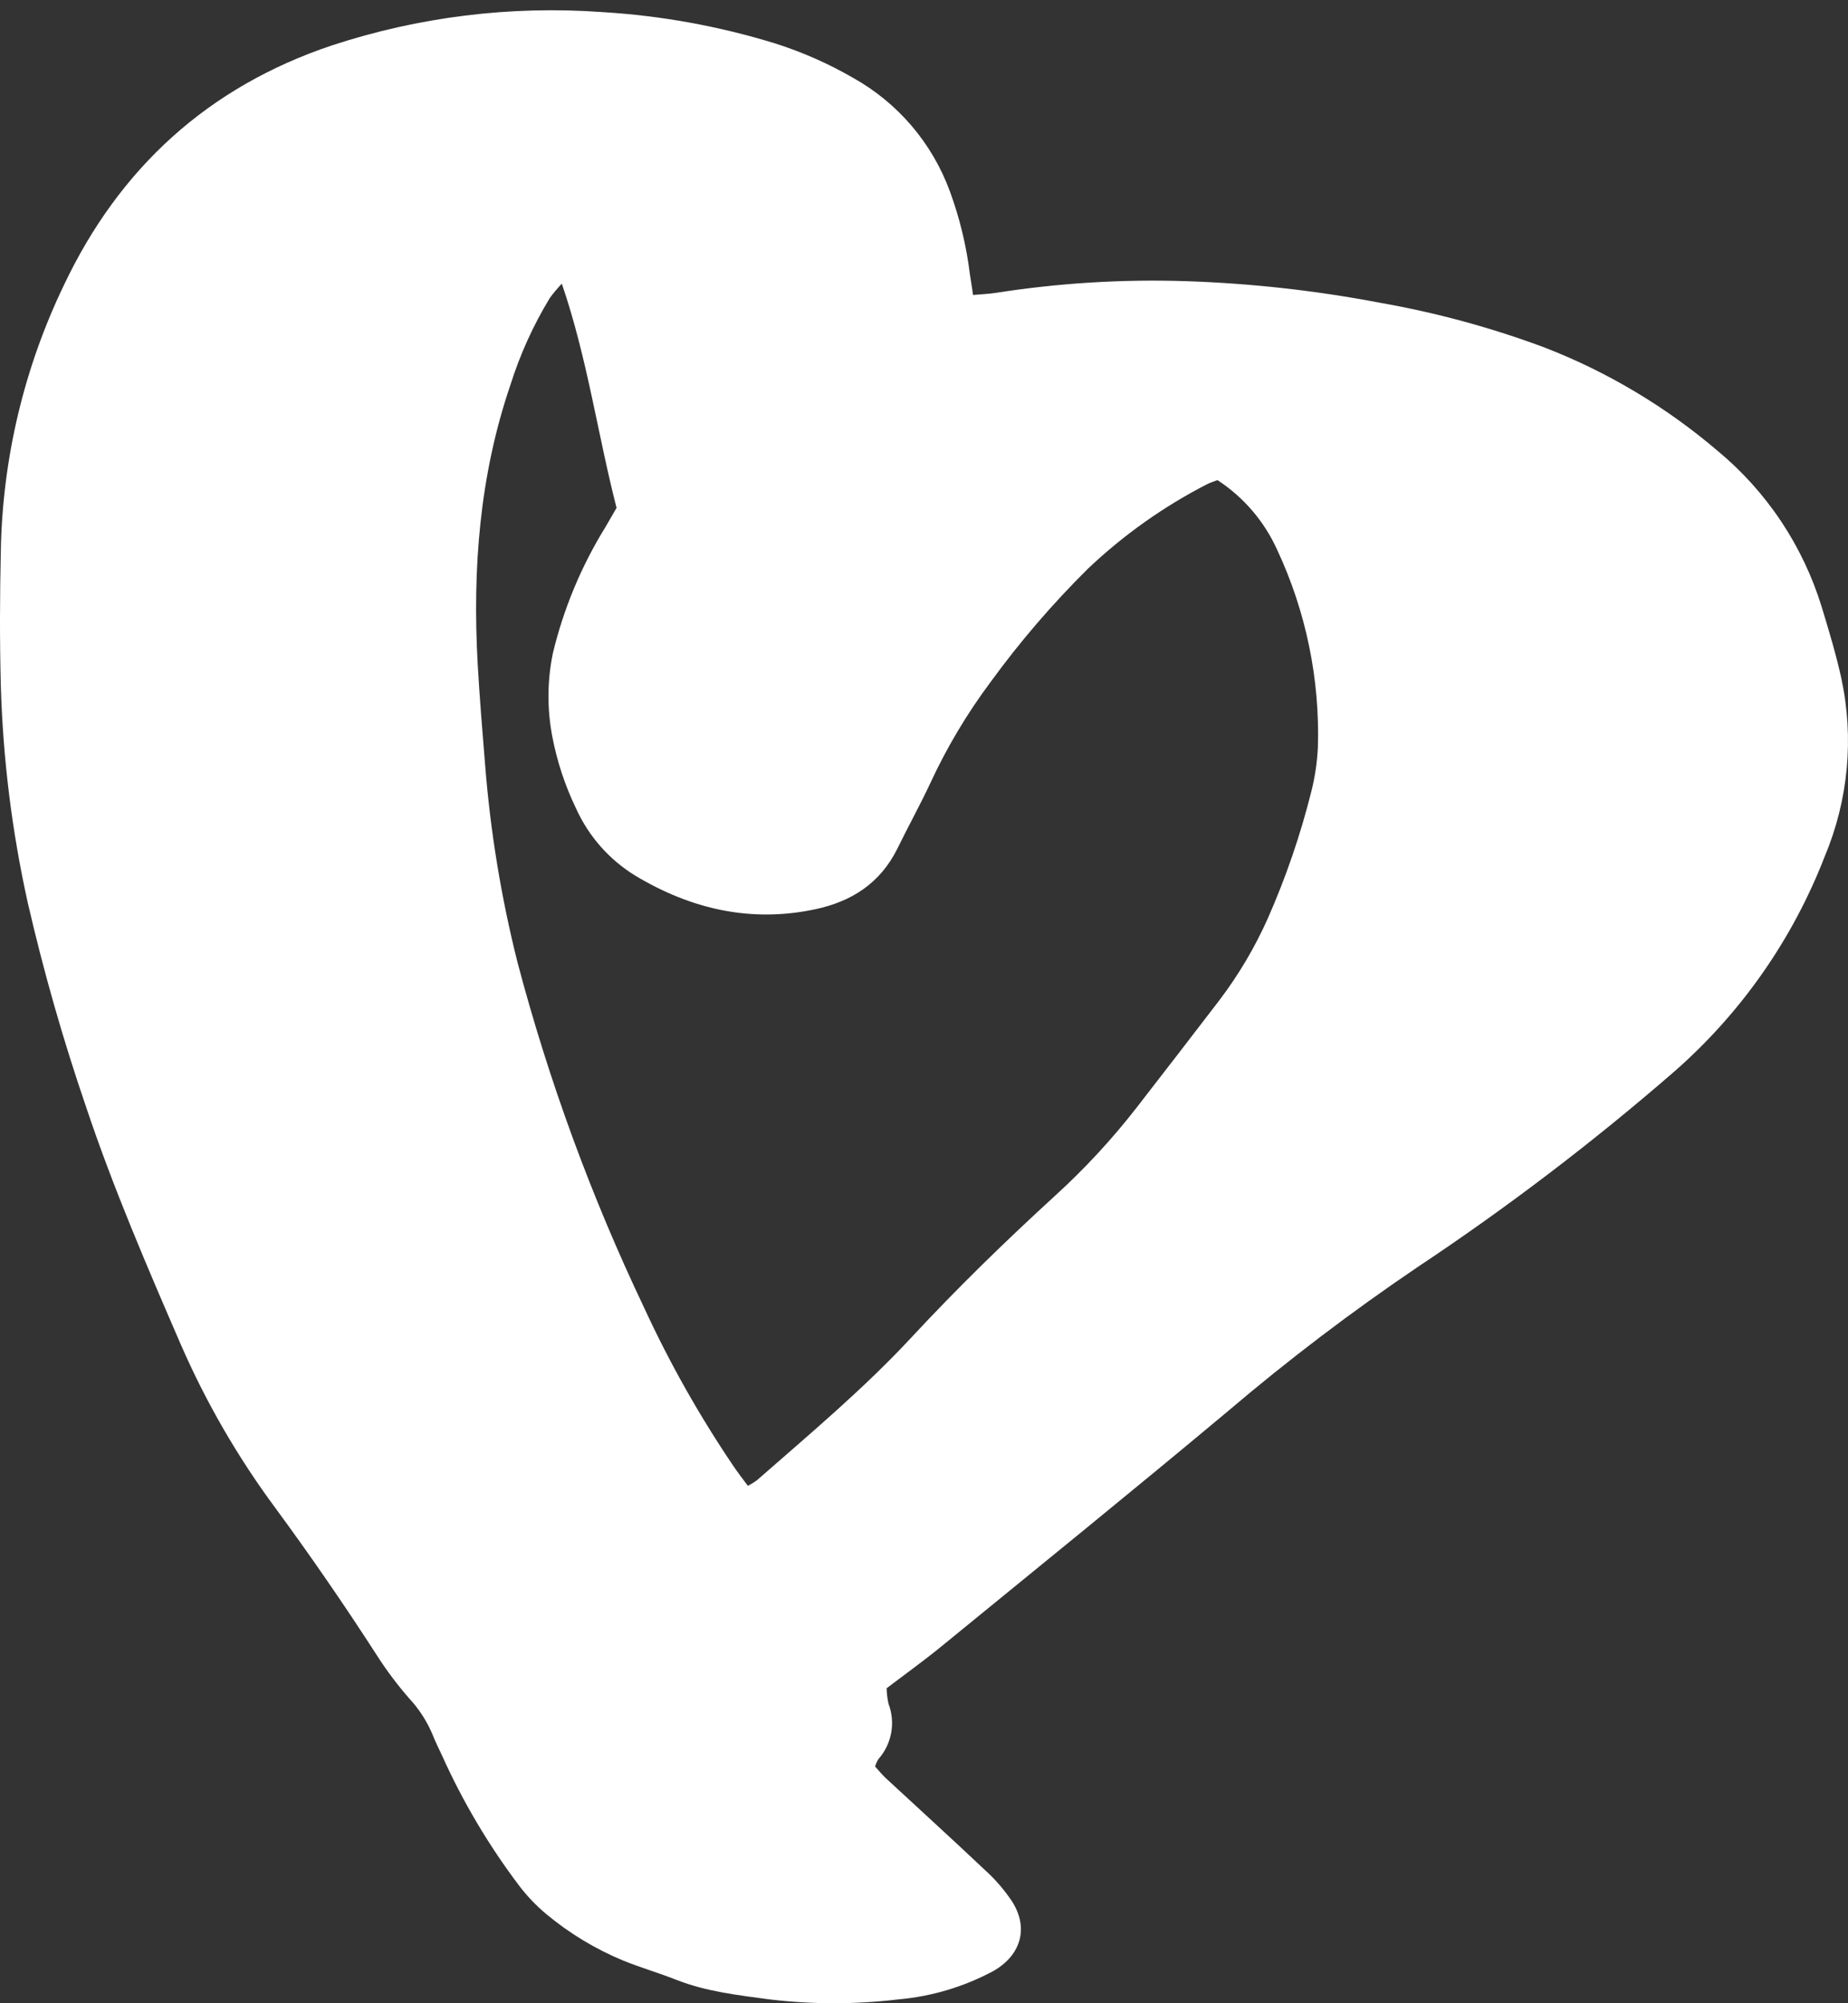 <svg width="60" height="65" viewBox="0 0 60 65" fill="none" xmlns="http://www.w3.org/2000/svg">
<rect x="0" y="0" width="60" height="65" fill="#333333" stroke="none"/>
<path d="M31.591 9.571C31.87 9.545 32.096 9.54 32.328 9.503C34.37 9.184 36.437 9.056 38.502 9.123C40.62 9.193 42.729 9.428 44.811 9.825C46.637 10.146 48.43 10.634 50.167 11.283C52.2 12.073 54.086 13.199 55.748 14.613C57.355 15.938 58.538 17.708 59.149 19.703C59.38 20.464 59.612 21.228 59.782 22.003C60.2 23.939 60.013 25.958 59.246 27.784C58.206 30.472 56.532 32.867 54.367 34.763C51.723 37.059 48.934 39.181 46.019 41.118C43.889 42.558 41.84 44.114 39.88 45.779C36.786 48.365 33.653 50.9 30.531 53.449C29.973 53.903 29.395 54.317 28.787 54.779C28.79 54.951 28.811 55.123 28.851 55.291C28.963 55.59 28.992 55.915 28.934 56.229C28.876 56.544 28.734 56.836 28.522 57.076C28.476 57.151 28.438 57.232 28.411 57.317C28.53 57.448 28.648 57.596 28.779 57.714C29.85 58.705 30.93 59.687 31.99 60.688C32.323 60.99 32.617 61.332 32.866 61.707C33.405 62.566 33.145 63.436 32.267 63.946C31.307 64.464 30.252 64.78 29.167 64.875C27.777 65.041 26.372 65.041 24.982 64.875C23.96 64.737 22.936 64.623 21.963 64.242C21.405 64.021 20.813 63.848 20.247 63.621C19.338 63.246 18.492 62.736 17.736 62.107C17.411 61.835 17.117 61.528 16.86 61.192C15.867 59.879 15.024 58.458 14.349 56.956C14.234 56.715 14.12 56.477 14.022 56.231C13.842 55.819 13.594 55.441 13.288 55.112C12.904 54.672 12.552 54.204 12.237 53.712C11.186 52.082 10.086 50.487 8.939 48.928C7.719 47.282 6.689 45.503 5.87 43.625C4.773 41.093 3.679 38.557 2.801 35.935C2.051 33.75 1.416 31.527 0.898 29.276C0.387 26.966 0.095 24.614 0.027 22.249C-0.012 20.789 -0.006 19.328 0.027 17.867C0.081 14.881 0.78 11.941 2.075 9.252C3.88 5.446 6.765 2.816 10.777 1.473C13.604 0.545 16.583 0.178 19.549 0.392C21.454 0.506 23.339 0.847 25.163 1.408C26.046 1.688 26.897 2.063 27.699 2.527C29.15 3.336 30.263 4.64 30.838 6.202C31.159 7.074 31.378 7.981 31.491 8.905C31.519 9.114 31.561 9.319 31.591 9.571ZM39.521 15.581C39.401 15.629 39.297 15.657 39.205 15.704C37.788 16.43 36.481 17.355 35.324 18.452C34.172 19.591 33.114 20.822 32.16 22.132C31.398 23.152 30.743 24.249 30.207 25.406C29.87 26.128 29.482 26.824 29.133 27.541C28.575 28.66 27.652 29.248 26.483 29.5C24.382 29.95 22.437 29.5 20.623 28.411C19.781 27.894 19.112 27.136 18.704 26.234C18.345 25.492 18.085 24.705 17.931 23.895C17.761 23.006 17.767 22.092 17.948 21.206C18.295 19.756 18.872 18.372 19.655 17.106C19.775 16.902 19.892 16.695 20.018 16.479C19.404 14.087 19.072 11.633 18.241 9.204C18.1 9.351 17.97 9.507 17.85 9.671C17.312 10.557 16.882 11.505 16.57 12.495C15.568 15.433 15.339 18.463 15.509 21.541C15.571 22.627 15.66 23.713 15.749 24.799C15.919 26.97 16.272 29.123 16.804 31.234C17.823 35.085 19.198 38.832 20.911 42.427C21.735 44.215 22.704 45.932 23.807 47.562C23.952 47.777 24.111 47.982 24.281 48.211C24.387 48.157 24.488 48.095 24.583 48.024C26.299 46.521 28.053 45.055 29.605 43.382C31.089 41.786 32.646 40.27 34.253 38.801C35.216 37.925 36.102 36.969 36.901 35.941C37.794 34.788 38.689 33.635 39.576 32.474C40.204 31.65 40.735 30.756 41.158 29.81C41.749 28.474 42.224 27.089 42.578 25.672C42.695 25.208 42.765 24.733 42.788 24.256C42.857 22.041 42.404 19.842 41.465 17.837C41.048 16.916 40.377 16.133 39.532 15.581H39.521Z" fill="white"/>
</svg>
